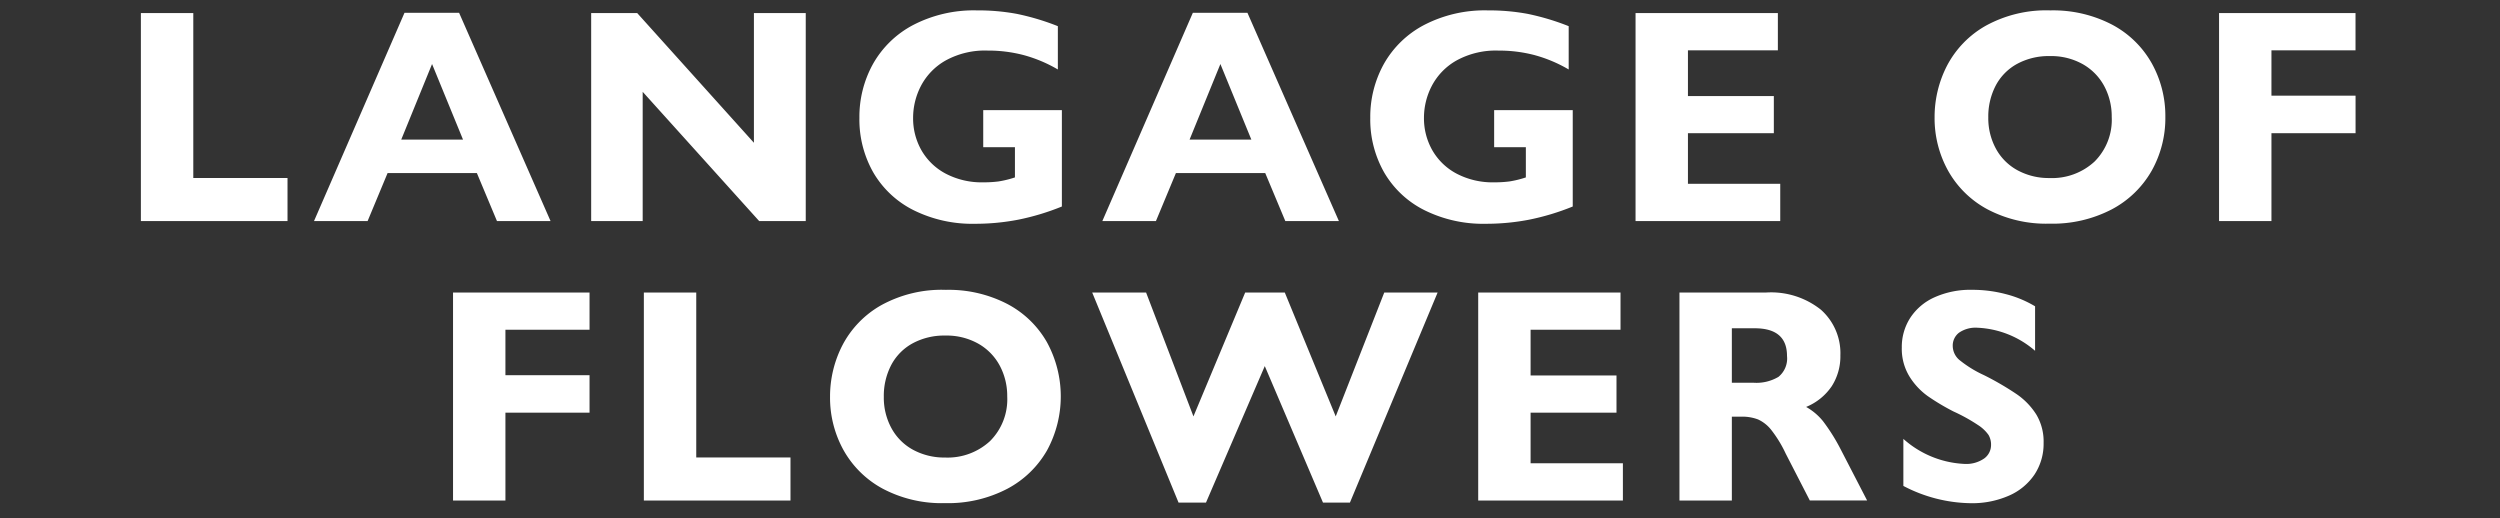 <svg xmlns="http://www.w3.org/2000/svg" width="164" height="34" viewBox="0 0 164 34">
  <rect x="0" y="0" width="164" height="34" fill="#333333" stroke="none"/>
  <defs>
    <style>
      .cls-1 {
        fill: #fff;
        fill-rule: evenodd;
      }
    </style>
  </defs>
  <path id="LANGAGE_OF_FLOWERS" data-name="LANGAGE OF FLOWERS" class="cls-1" d="M12.68,11.678V0.857H9.242V14.5h9.619V11.678H12.68ZM36.116,14.5l-6-13.662H26.536L20.6,14.5h3.516l1.309-3.145h5.859L32.6,14.5h3.516ZM30.374,9.158H26.321L28.343,4.2ZM49.455,9.363L41.8,0.857H38.781V14.5H42.16V6.023L49.8,14.5h3.057V0.857h-3.4V9.363ZM67.178,3.621a9.173,9.173,0,0,1,2.217.937V1.717A16,16,0,0,0,66.709.911,13.817,13.817,0,0,0,64.1.682a8.632,8.632,0,0,0-4.194.957A6.484,6.484,0,0,0,57.266,4.2a7.144,7.144,0,0,0-.889,3.525,7.021,7.021,0,0,0,.918,3.6,6.328,6.328,0,0,0,2.642,2.466,8.652,8.652,0,0,0,4.019.889,14.817,14.817,0,0,0,2.842-.269,15.848,15.848,0,0,0,2.861-.864V7.225H64.5V9.656h2.08v1.982a6.645,6.645,0,0,1-1.074.264,7.541,7.541,0,0,1-1.006.059,5.072,5.072,0,0,1-2.446-.562,3.973,3.973,0,0,1-1.6-1.528A4.228,4.228,0,0,1,59.9,7.723a4.54,4.54,0,0,1,.518-2.095,4.1,4.1,0,0,1,1.616-1.66A5.35,5.35,0,0,1,64.8,3.318,9.124,9.124,0,0,1,67.178,3.621ZM87.831,14.5l-6-13.662H78.251L72.314,14.5h3.516l1.309-3.145H83L84.316,14.5h3.516ZM82.089,9.158H78.036L80.058,4.2Zm18.6-5.537a9.165,9.165,0,0,1,2.217.937V1.717a16,16,0,0,0-2.685-.806A13.823,13.823,0,0,0,97.615.682a8.632,8.632,0,0,0-4.194.957A6.483,6.483,0,0,0,90.779,4.2a7.144,7.144,0,0,0-.889,3.525,7.021,7.021,0,0,0,.918,3.6,6.328,6.328,0,0,0,2.642,2.466,8.652,8.652,0,0,0,4.019.889,14.824,14.824,0,0,0,2.842-.269,15.85,15.85,0,0,0,2.861-.864V7.225H98.016V9.656h2.08v1.982a6.655,6.655,0,0,1-1.075.264,7.541,7.541,0,0,1-1.006.059,5.073,5.073,0,0,1-2.446-.562,3.973,3.973,0,0,1-1.6-1.528,4.228,4.228,0,0,1-.557-2.148,4.539,4.539,0,0,1,.518-2.095,4.1,4.1,0,0,1,1.616-1.66,5.349,5.349,0,0,1,2.759-.649A9.12,9.12,0,0,1,100.691,3.621ZM116.628,3.3V0.857h-9.336V14.5h9.492V12.059h-6.055V8.738h5.635V6.3h-5.635v-3h5.9Zm24.509,0.82A6.427,6.427,0,0,0,138.52,1.6a8.36,8.36,0,0,0-4.014-.918,8.222,8.222,0,0,0-4.248,1.011A6.437,6.437,0,0,0,127.729,4.3a7.342,7.342,0,0,0-.82,3.4,7.092,7.092,0,0,0,.879,3.486,6.446,6.446,0,0,0,2.578,2.539,8.258,8.258,0,0,0,4.082.947,8.4,8.4,0,0,0,4.082-.937,6.5,6.5,0,0,0,2.617-2.529,7.046,7.046,0,0,0,.9-3.525A7.093,7.093,0,0,0,141.137,4.119ZM130.922,5.608a3.457,3.457,0,0,1,1.407-1.421,4.342,4.342,0,0,1,2.138-.508,4.233,4.233,0,0,1,2.183.542,3.614,3.614,0,0,1,1.4,1.45,4.208,4.208,0,0,1,.479,1.992A3.869,3.869,0,0,1,137.4,10.6a4.1,4.1,0,0,1-2.954,1.079,4.287,4.287,0,0,1-2.08-.5,3.517,3.517,0,0,1-1.426-1.411,4.172,4.172,0,0,1-.508-2.065A4.38,4.38,0,0,1,130.922,5.608Zm23.6-2.31V0.857H145.57V14.5h3.437V8.738h5.518V6.277h-5.518V3.3h5.518ZM38.674,21.632V19.191H29.719V32.833h3.437V27.072h5.518V24.611H33.156V21.632h5.518Zm7,8.379V19.191H42.237V32.833h9.619V30.011H45.675Zm23.007-7.559a6.428,6.428,0,0,0-2.617-2.52,8.362,8.362,0,0,0-4.014-.918A8.224,8.224,0,0,0,57.8,20.026a6.435,6.435,0,0,0-2.529,2.607,7.345,7.345,0,0,0-.82,3.4,7.093,7.093,0,0,0,.879,3.486,6.453,6.453,0,0,0,2.578,2.539,8.261,8.261,0,0,0,4.082.947,8.4,8.4,0,0,0,4.082-.937,6.494,6.494,0,0,0,2.617-2.529A7.407,7.407,0,0,0,68.681,22.453ZM58.466,23.942a3.458,3.458,0,0,1,1.406-1.421,4.348,4.348,0,0,1,2.139-.508,4.233,4.233,0,0,1,2.183.542,3.614,3.614,0,0,1,1.4,1.45A4.209,4.209,0,0,1,66.074,26a3.87,3.87,0,0,1-1.128,2.935,4.1,4.1,0,0,1-2.954,1.079,4.291,4.291,0,0,1-2.08-.5A3.52,3.52,0,0,1,58.486,28.1a4.176,4.176,0,0,1-.508-2.065A4.374,4.374,0,0,1,58.466,23.942ZM78.29,27.316l-3.106-8.125H71.649L77.313,32.97h1.8l3.857-8.955,3.818,8.955h1.767l5.752-13.779h-3.5l-3.184,8.125-3.34-8.125h-2.6Zm28.016-5.684V19.191H96.97V32.833h9.492V30.392h-6.055v-3.32h5.635V24.63h-5.635v-3h5.9Zm13.153-1.309a5.248,5.248,0,0,0-3.613-1.133h-5.674V32.833h3.437v-5.5h0.616a2.922,2.922,0,0,1,1.1.181,2.356,2.356,0,0,1,.869.689,7.972,7.972,0,0,1,.948,1.553l1.582,3.076h3.759L120.709,29.4a12.482,12.482,0,0,0-1.113-1.763,3.825,3.825,0,0,0-1.114-.942,3.736,3.736,0,0,0,1.685-1.367,3.628,3.628,0,0,0,.562-2.012A3.813,3.813,0,0,0,119.459,20.324Zm-2.793,4.4a2.84,2.84,0,0,1-1.621.386h-1.436V21.535h1.5q2.118,0,2.119,1.816A1.553,1.553,0,0,1,116.666,24.723ZM131.6,19.3a8.575,8.575,0,0,0-2.221-.288,5.732,5.732,0,0,0-2.495.5A3.7,3.7,0,0,0,125.3,20.87a3.526,3.526,0,0,0-.542,1.924,3.484,3.484,0,0,0,.5,1.9,4.487,4.487,0,0,0,1.2,1.289,14.664,14.664,0,0,0,1.694,1.011,11.432,11.432,0,0,1,1.606.889,2.478,2.478,0,0,1,.689.649,1.26,1.26,0,0,1,.166.659,1.088,1.088,0,0,1-.449.884,2.07,2.07,0,0,1-1.309.357,6.454,6.454,0,0,1-3.994-1.641v3.086a9.749,9.749,0,0,0,4.434,1.133,5.989,5.989,0,0,0,2.475-.488,3.889,3.889,0,0,0,1.69-1.387,3.657,3.657,0,0,0,.6-2.08,3.44,3.44,0,0,0-.483-1.87,4.607,4.607,0,0,0-1.27-1.318,18.982,18.982,0,0,0-2.153-1.255A7.493,7.493,0,0,1,128.52,23.6a1.216,1.216,0,0,1-.42-0.9,1.06,1.06,0,0,1,.411-0.874,1.909,1.909,0,0,1,1.21-.327,6.175,6.175,0,0,1,3.78,1.514v-2.92A7.238,7.238,0,0,0,131.6,19.3Z"/>
</svg>
